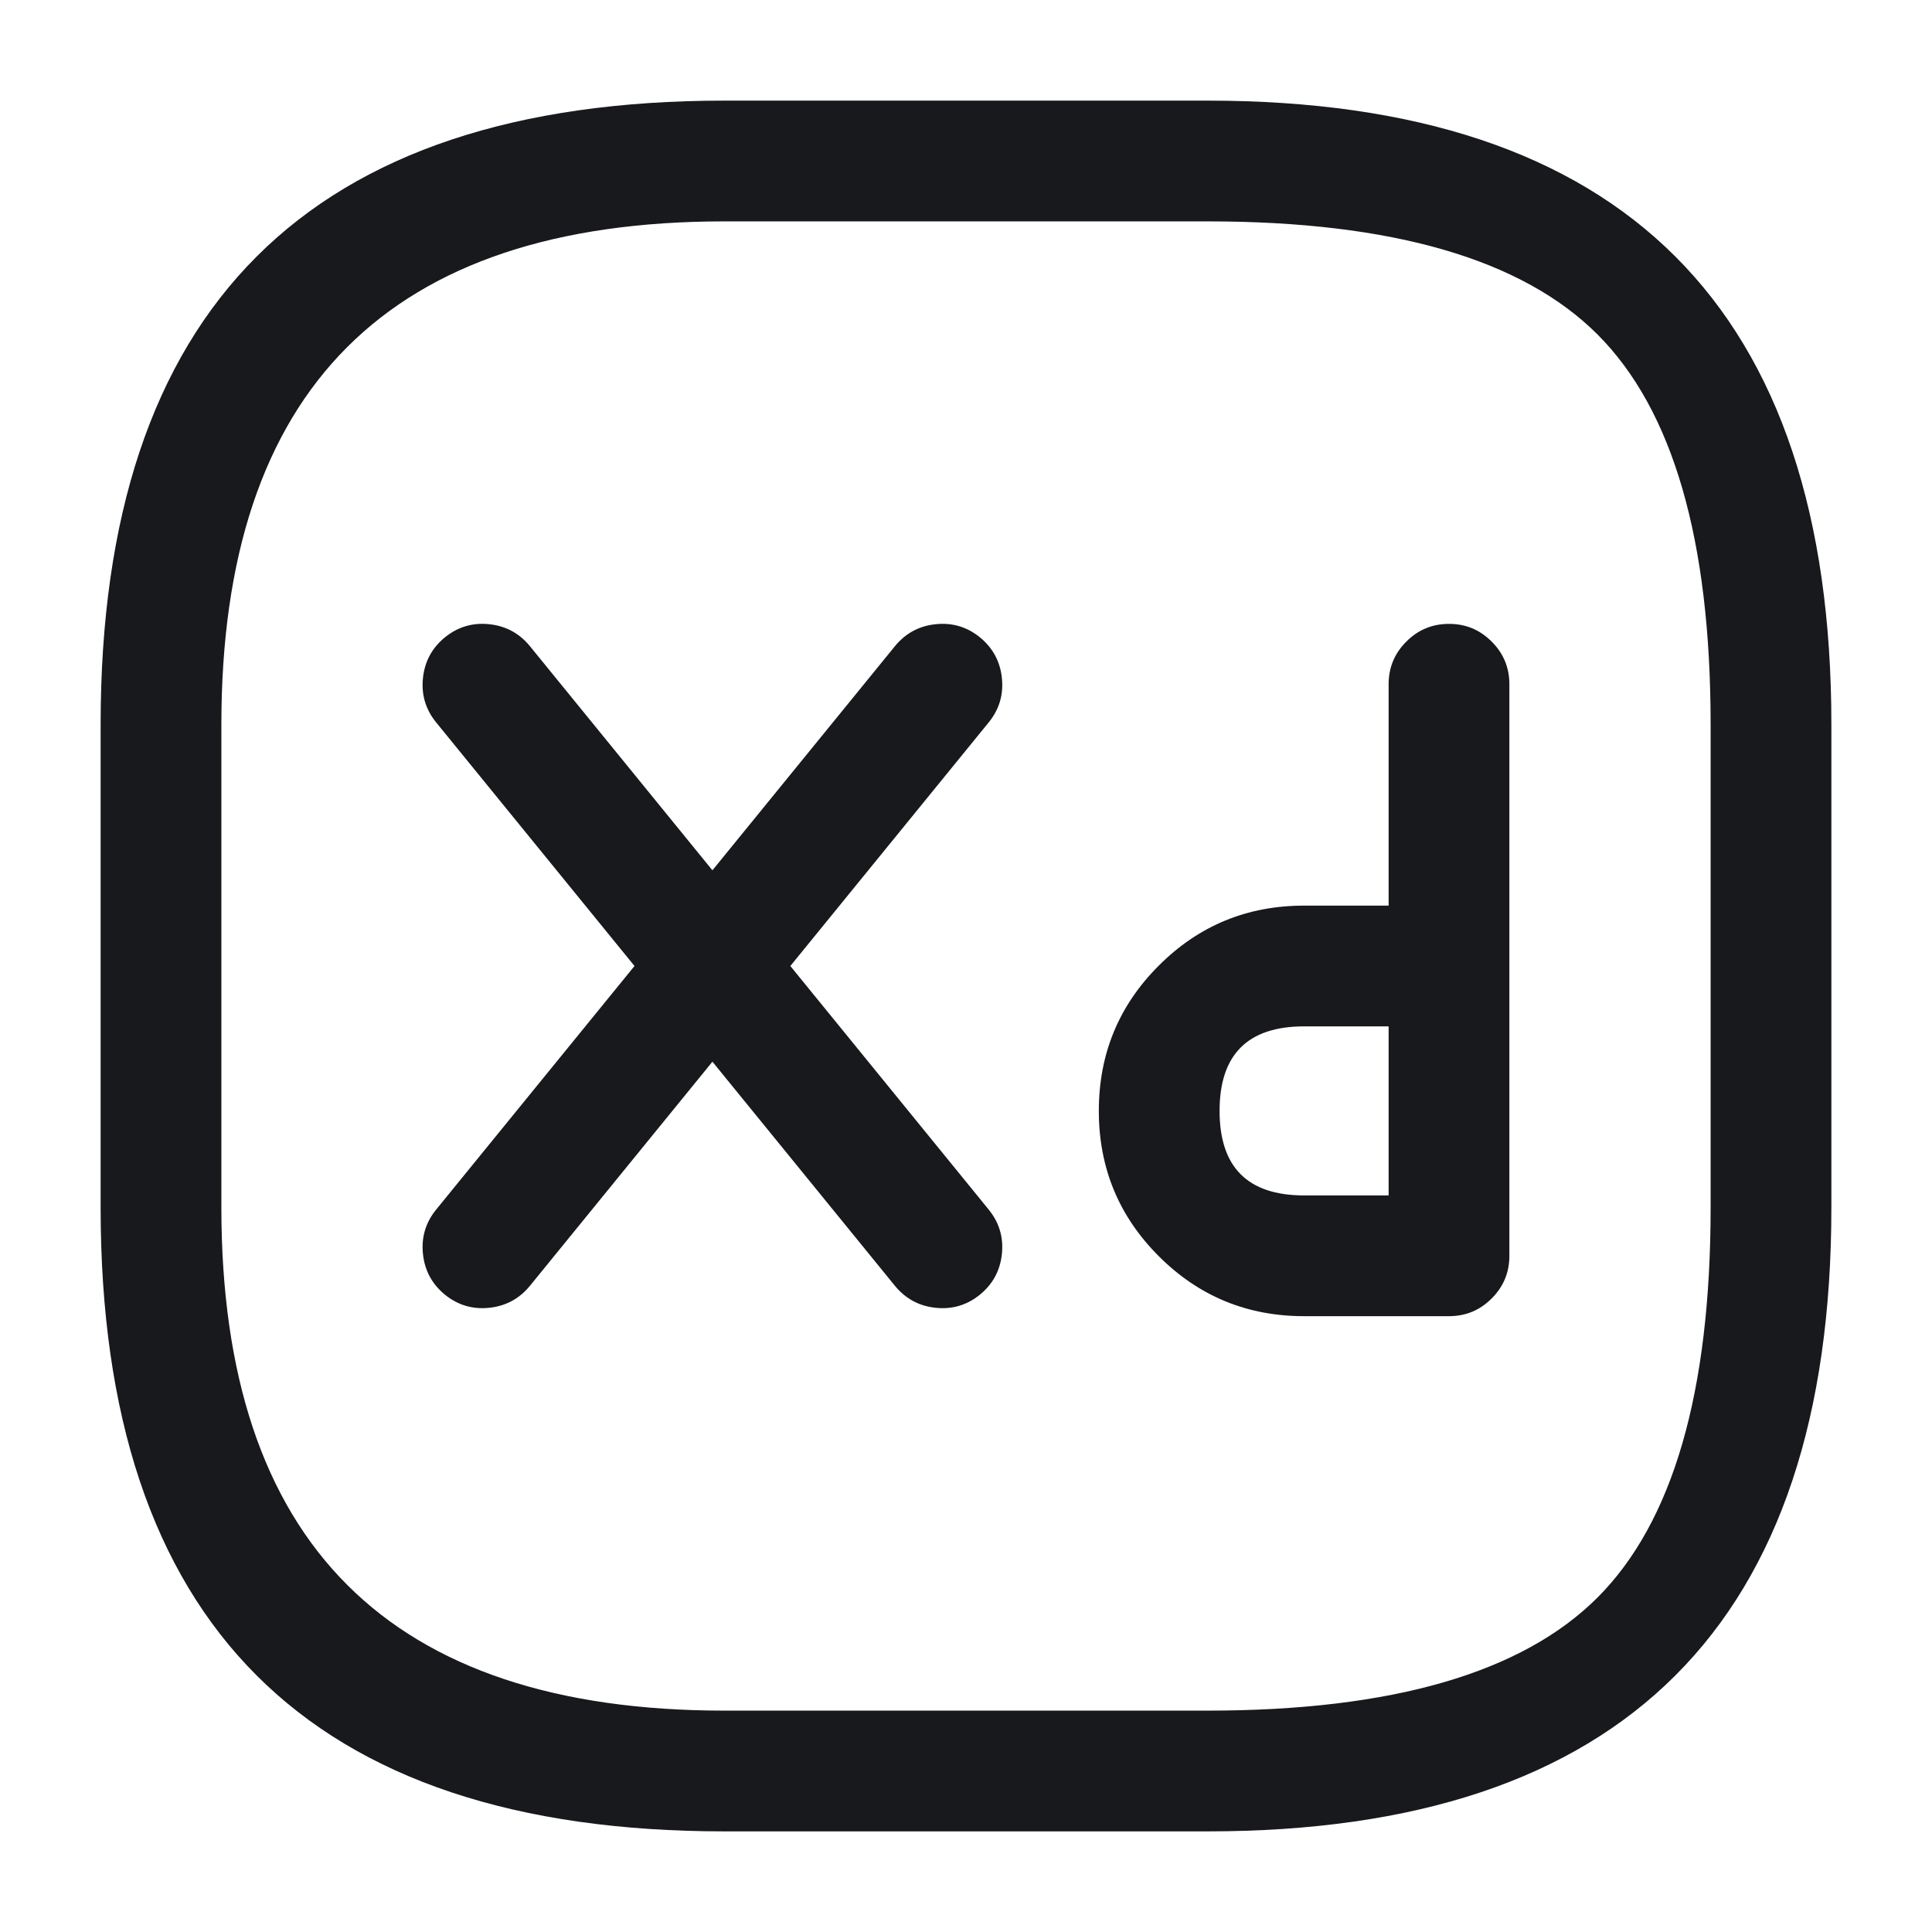 <svg xmlns="http://www.w3.org/2000/svg" width="24" height="24" viewBox="0 0 24 24">
  <defs/>
  <path fill="#17191C" d="M15,22.75 L9,22.75 Q1.25,22.75 1.25,15 L1.25,9 Q1.25,1.25 9,1.25 L15,1.25 Q22.75,1.25 22.75,9 L22.75,15 Q22.75,22.75 15,22.75 Z M15,21.25 Q18.439,21.25 19.845,19.845 Q21.25,18.439 21.25,15 L21.25,9 Q21.25,5.561 19.845,4.155 Q18.439,2.75 15,2.75 L9,2.75 Q2.75,2.75 2.75,9 L2.75,15 Q2.75,21.25 9,21.25 Z"/>
  <path fill="#17191C" d="M18.75,8.5 L18.75,15.6 Q18.75,15.911 18.53,16.13 Q18.311,16.35 18,16.35 L16.2,16.35 Q15.139,16.35 14.395,15.605 Q13.65,14.861 13.65,13.8 Q13.65,12.739 14.395,11.995 Q15.139,11.25 16.2,11.25 L17.25,11.25 L17.25,8.5 Q17.25,8.189 17.47,7.97 Q17.689,7.75 18,7.75 Q18.311,7.75 18.53,7.97 Q18.75,8.189 18.75,8.5 Z M17.25,12.75 L16.2,12.75 Q15.15,12.75 15.15,13.8 Q15.15,14.85 16.2,14.85 L17.25,14.85 L17.25,12.75 Z"/>
  <path fill="#17191C" d="M6.582,8.026 L12.282,15.026 Q12.478,15.267 12.446,15.576 Q12.414,15.885 12.174,16.082 Q11.933,16.278 11.624,16.246 Q11.315,16.214 11.118,15.974 L5.418,8.974 Q5.222,8.733 5.254,8.424 Q5.286,8.115 5.526,7.918 Q5.767,7.722 6.076,7.754 Q6.385,7.786 6.582,8.026 Z"/>
  <path fill="#17191C" d="M12.282,8.974 L6.582,15.974 Q6.385,16.214 6.076,16.246 Q5.767,16.278 5.526,16.082 Q5.286,15.885 5.254,15.576 Q5.222,15.267 5.418,15.026 L11.118,8.026 Q11.315,7.786 11.624,7.754 Q11.933,7.722 12.174,7.918 Q12.414,8.115 12.446,8.424 Q12.478,8.733 12.282,8.974 Z"/>
</svg>

